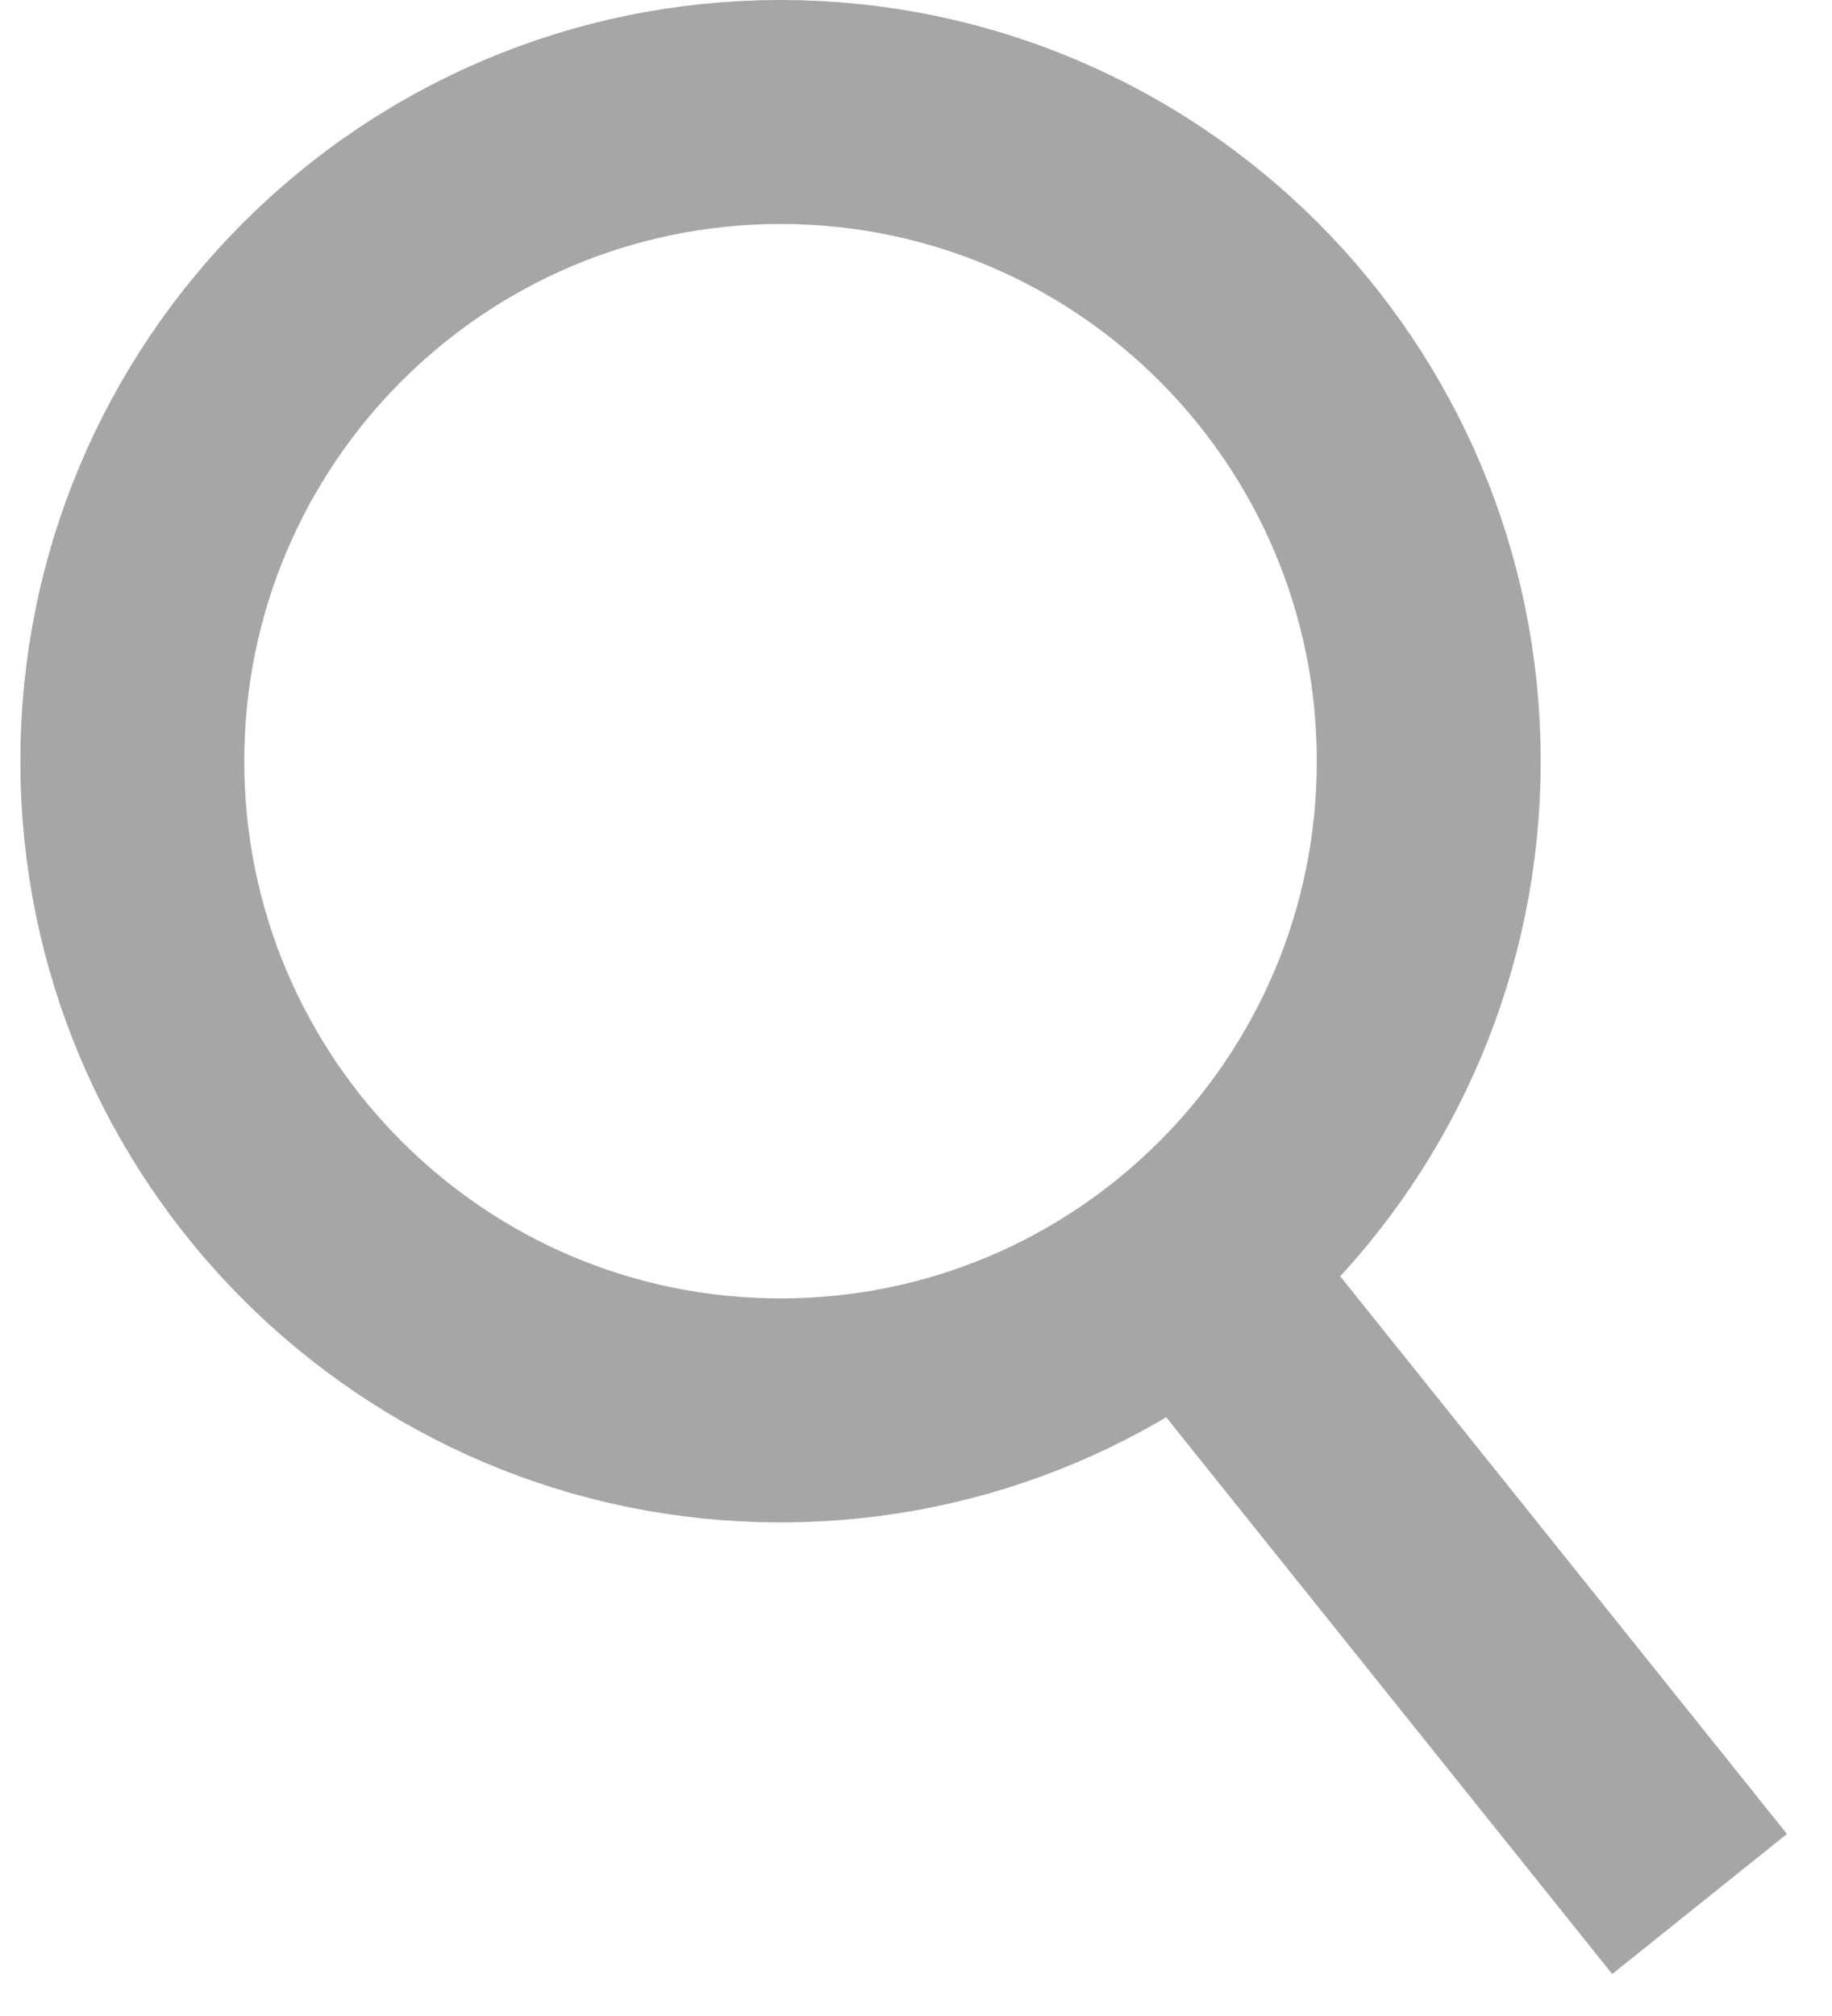 <svg xmlns="http://www.w3.org/2000/svg" width="20" height="22" viewBox="0 0 16 18" fill="none">
  <path d="M6.79 12.593C9.988 12.593 12.58 9.998 12.58 6.796C12.58 3.595 9.988 1 6.79 1C3.592 1 1 3.595 1 6.796C1 9.998 3.592 12.593 6.79 12.593Z" stroke="#A6A6A6" stroke-width="2" stroke-miterlimit="10"/>
  <path d="M10.168 10.972L12.584 13.986L14.999 17" stroke="#A6A6A6" stroke-width="2" stroke-miterlimit="10"/>
</svg>